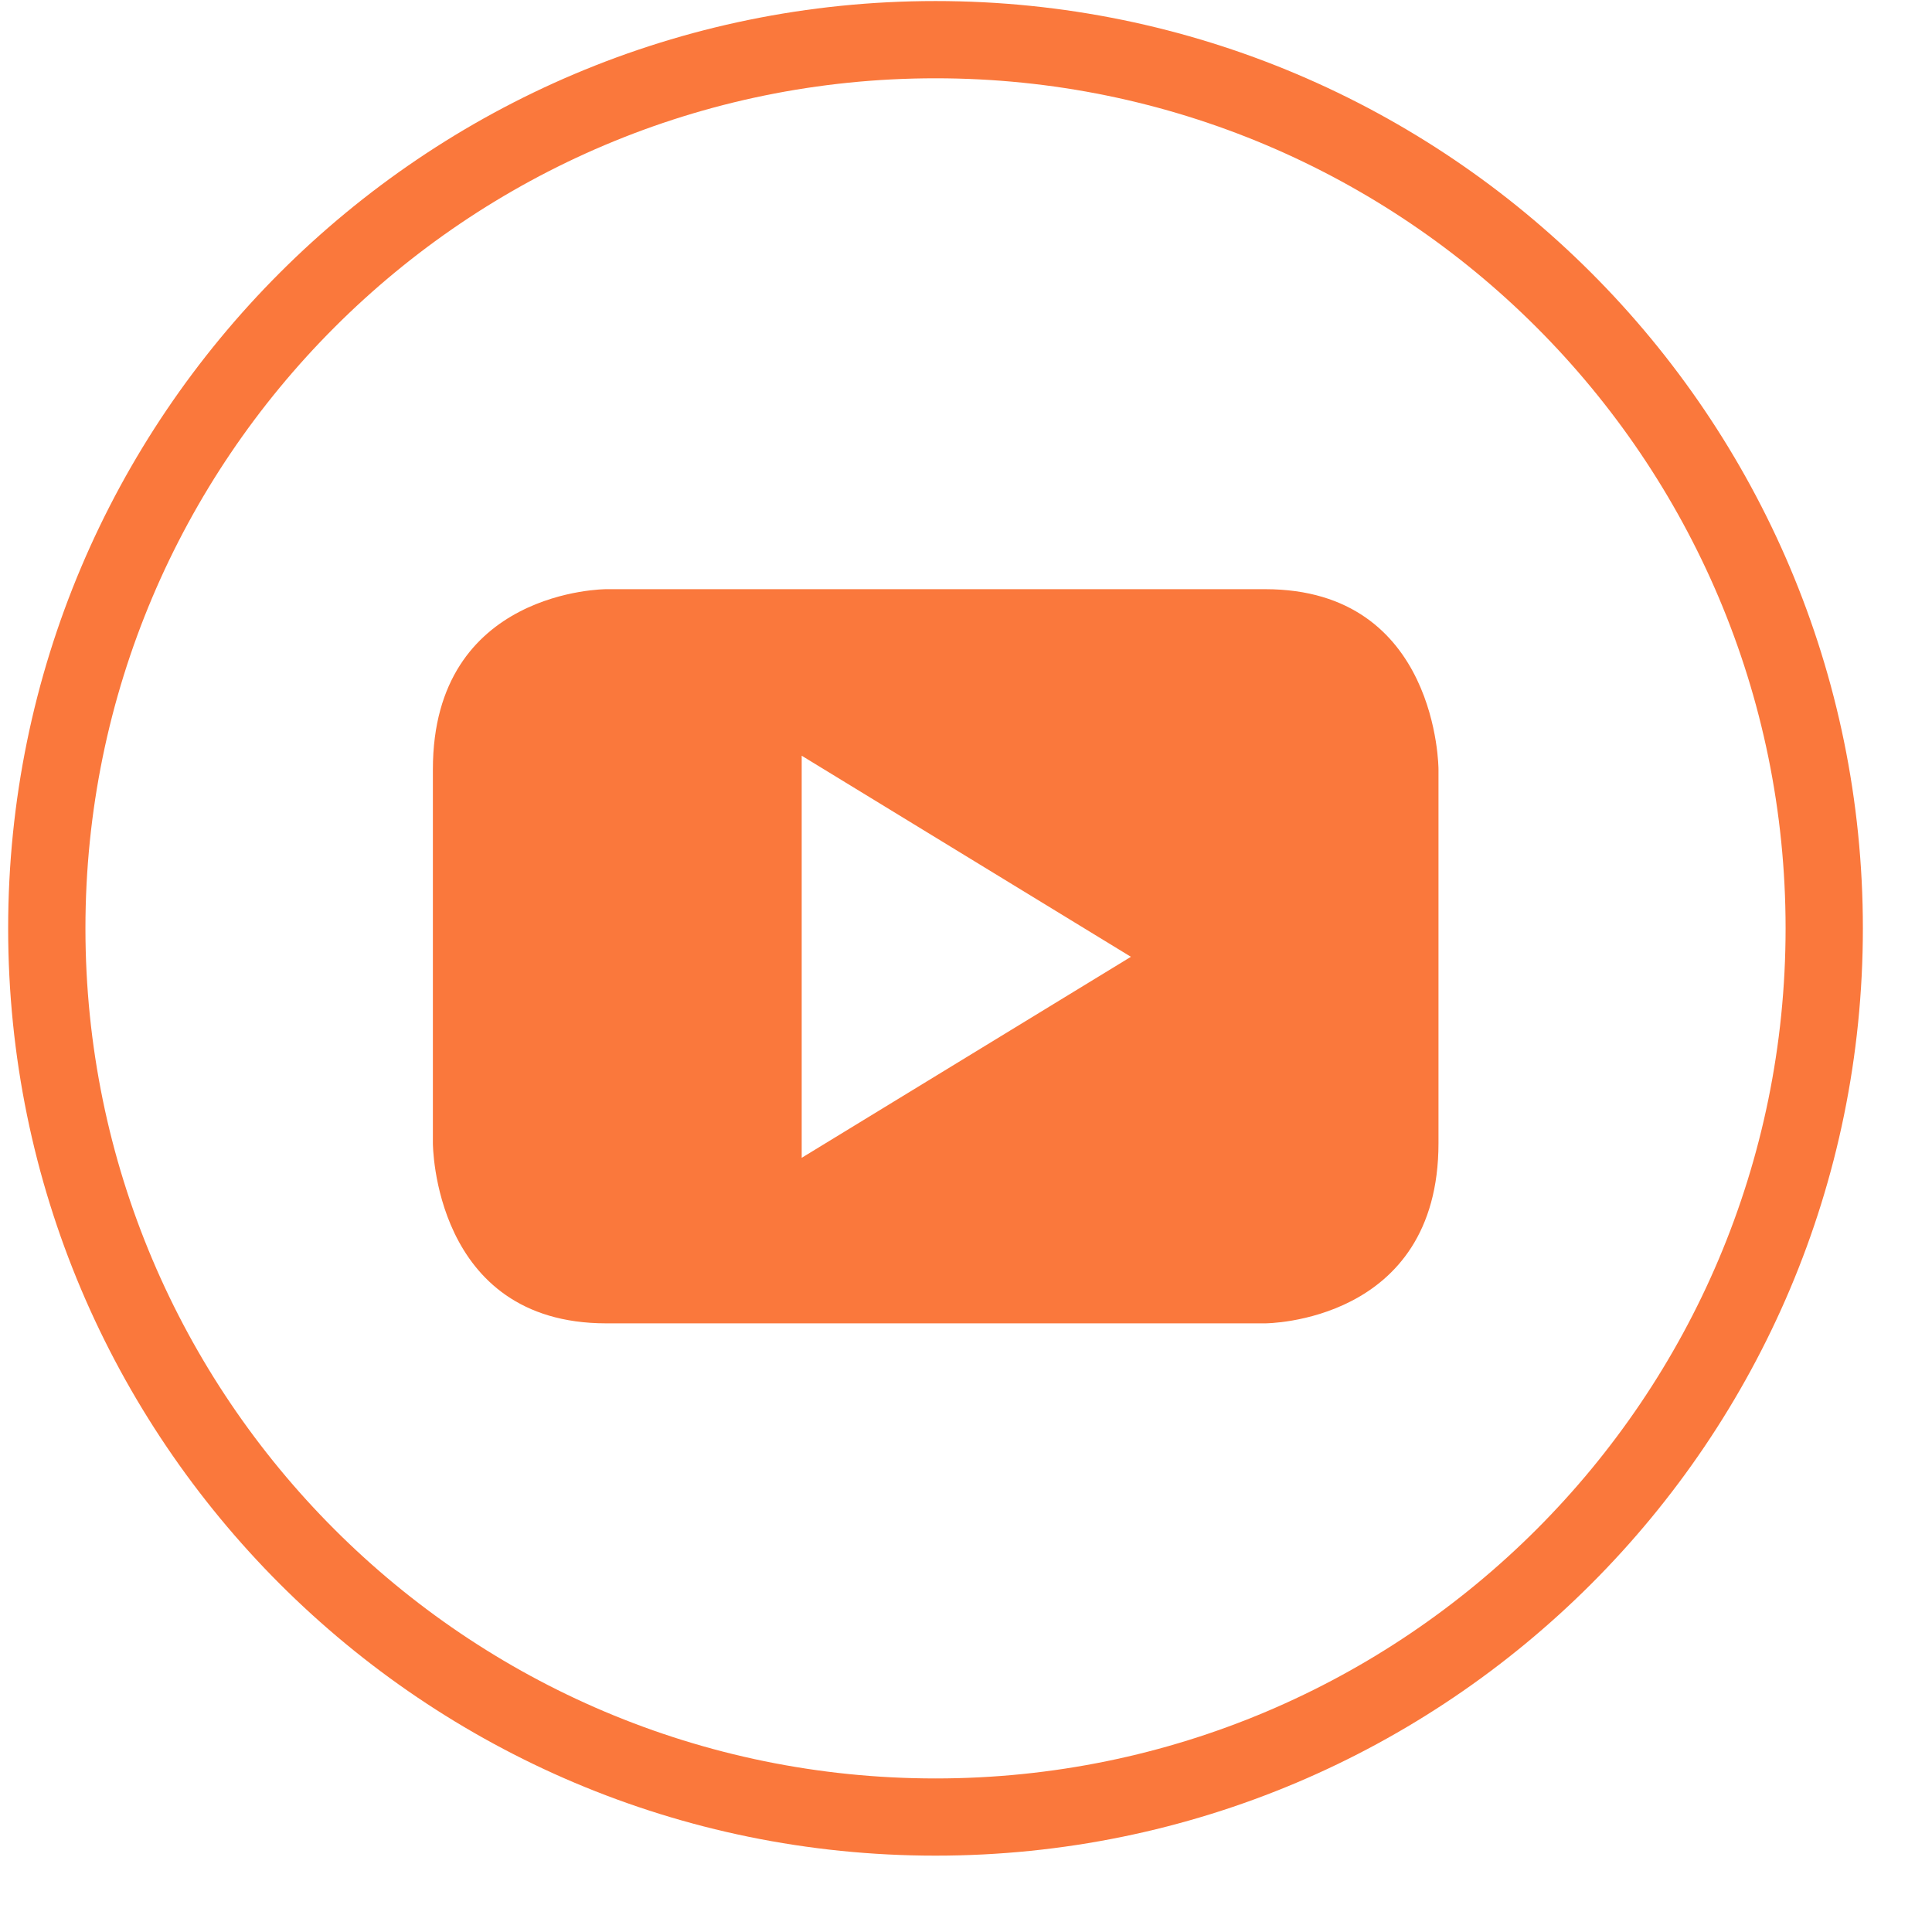 <svg width="50" height="50" viewBox="0 0 50 50" fill="none" xmlns="http://www.w3.org/2000/svg">
<g id="youtube-play">
<path id="oval" fill-rule="evenodd" clip-rule="evenodd" d="M24.211 0.027C37.46 0.027 48.211 10.778 48.211 24.024C48.211 37.276 37.46 48.024 24.211 48.024C10.962 48.024 0.211 37.276 0.211 24.024C0.211 10.778 10.962 0.027 24.211 0.027ZM24.211 2.026C12.066 2.026 2.211 11.881 2.211 24.024C2.211 36.173 12.066 46.026 24.211 46.026C36.356 46.026 46.211 36.173 46.211 24.024C46.211 11.881 36.356 2.026 24.211 2.026Z" fill="#FA783C"/>
<path id="Shape" fill-rule="evenodd" clip-rule="evenodd" d="M37.228 29.585V19.911C37.228 19.911 37.228 15.248 32.743 15.248H15.687C15.687 15.248 11.203 15.248 11.203 19.911V29.585C11.203 29.585 11.203 34.248 15.687 34.248H32.743C32.743 34.248 37.228 34.248 37.228 29.585ZM29.268 24.762L20.748 29.964V19.558L29.268 24.762Z" fill="#FA783C"/>
</g>
</svg>
